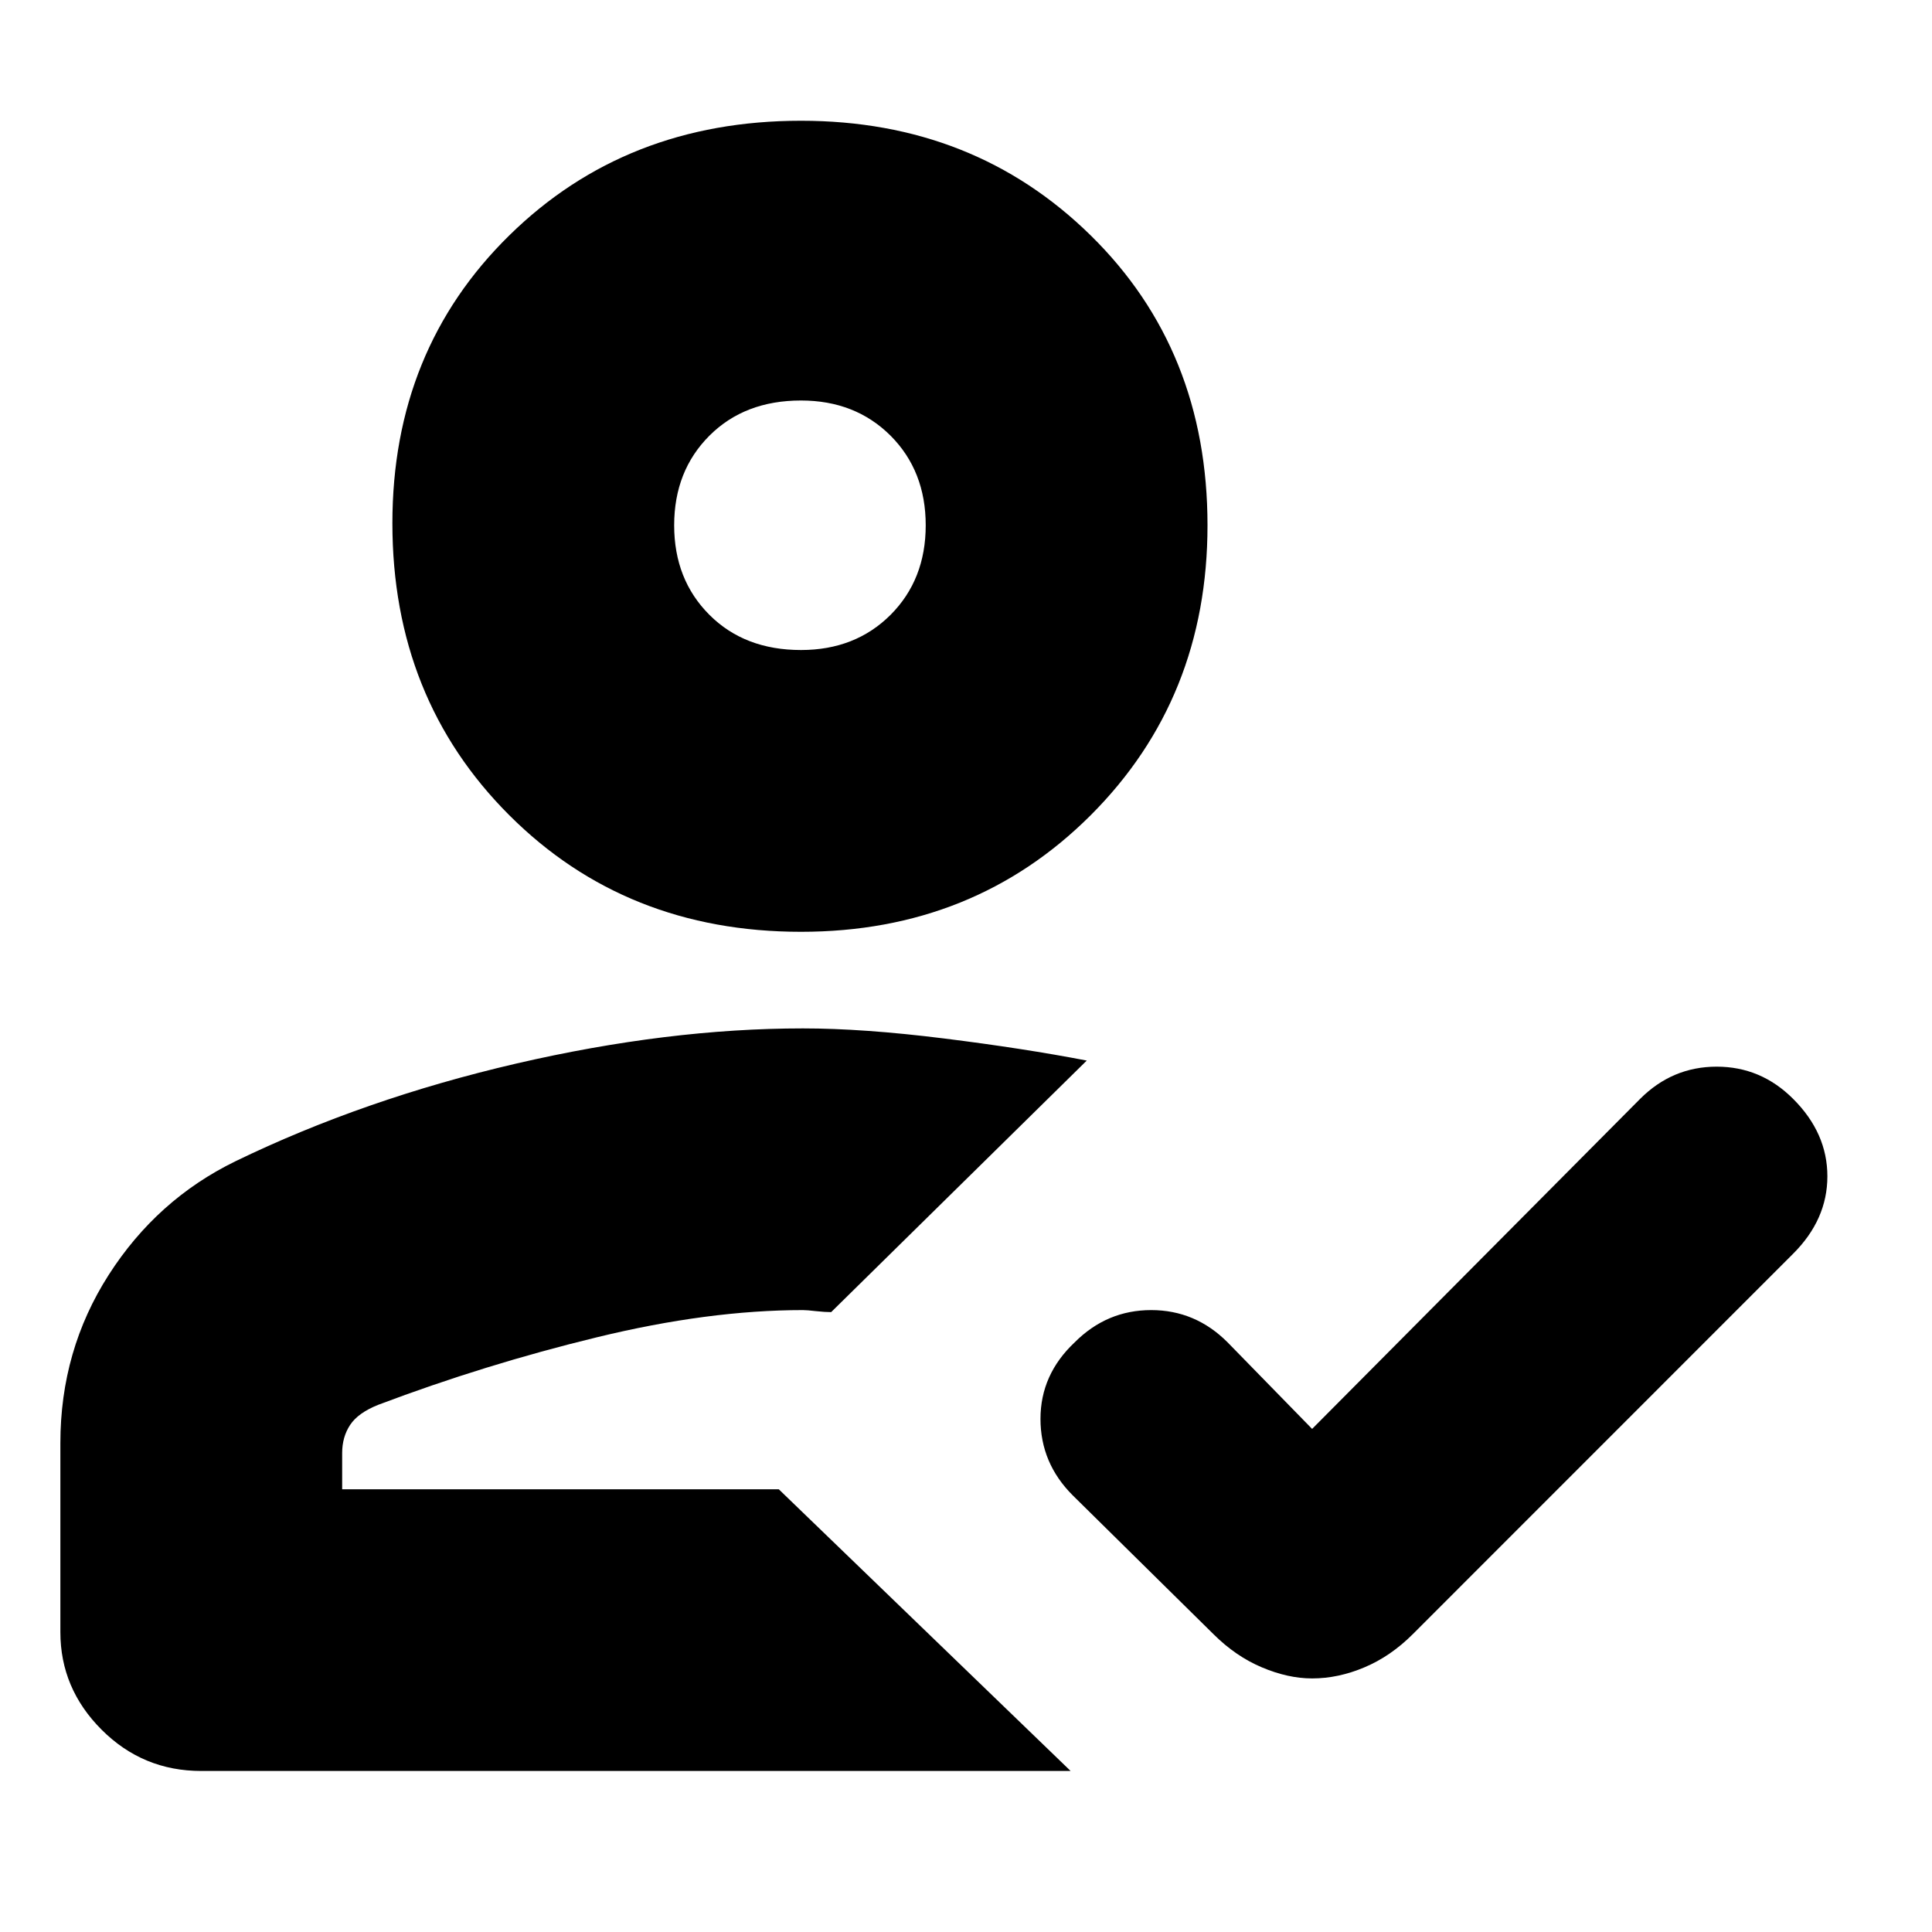 <svg xmlns="http://www.w3.org/2000/svg" height="20" width="20"><path d="M2.083 18.333Q1.479 18.333 1.052 17.906Q0.625 17.479 0.625 16.896V14.938Q0.625 13.979 1.125 13.198Q1.625 12.417 2.438 12.021Q3.771 11.375 5.344 11.01Q6.917 10.646 8.312 10.646Q8.938 10.646 9.771 10.75Q10.604 10.854 11.25 10.979L8.604 13.583Q8.542 13.583 8.448 13.573Q8.354 13.562 8.312 13.562Q7.333 13.562 6.177 13.844Q5.021 14.125 3.917 14.542Q3.708 14.625 3.625 14.75Q3.542 14.875 3.542 15.042V15.417H8.062L11.083 18.333ZM13.583 17.375Q13.333 17.375 13.062 17.26Q12.792 17.146 12.562 16.917L11.104 15.479Q10.771 15.146 10.771 14.688Q10.771 14.229 11.125 13.896Q11.458 13.562 11.917 13.562Q12.375 13.562 12.708 13.896L13.583 14.792L16.979 11.375Q17.312 11.042 17.771 11.042Q18.229 11.042 18.562 11.375Q18.917 11.729 18.917 12.177Q18.917 12.625 18.562 12.979L14.625 16.917Q14.396 17.146 14.125 17.26Q13.854 17.375 13.583 17.375ZM8.292 9.646Q6.479 9.646 5.271 8.438Q4.062 7.229 4.062 5.417Q4.062 3.625 5.271 2.438Q6.479 1.25 8.292 1.25Q10.083 1.25 11.292 2.438Q12.5 3.625 12.5 5.438Q12.5 7.229 11.292 8.438Q10.083 9.646 8.292 9.646ZM8.062 15.417Q8.062 15.417 8.062 15.417Q8.062 15.417 8.062 15.417Q8.062 15.417 8.062 15.417Q8.062 15.417 8.062 15.417Q8.062 15.417 8.062 15.417Q8.062 15.417 8.062 15.417Q8.062 15.417 8.062 15.417Q8.062 15.417 8.062 15.417ZM8.292 6.729Q8.854 6.729 9.219 6.365Q9.583 6 9.583 5.438Q9.583 4.875 9.219 4.51Q8.854 4.146 8.292 4.146Q7.708 4.146 7.344 4.51Q6.979 4.875 6.979 5.438Q6.979 6 7.344 6.365Q7.708 6.729 8.292 6.729ZM8.292 5.438Q8.292 5.438 8.292 5.438Q8.292 5.438 8.292 5.438Q8.292 5.438 8.292 5.438Q8.292 5.438 8.292 5.438Q8.292 5.438 8.292 5.438Q8.292 5.438 8.292 5.438Q8.292 5.438 8.292 5.438Q8.292 5.438 8.292 5.438Z"/></svg>